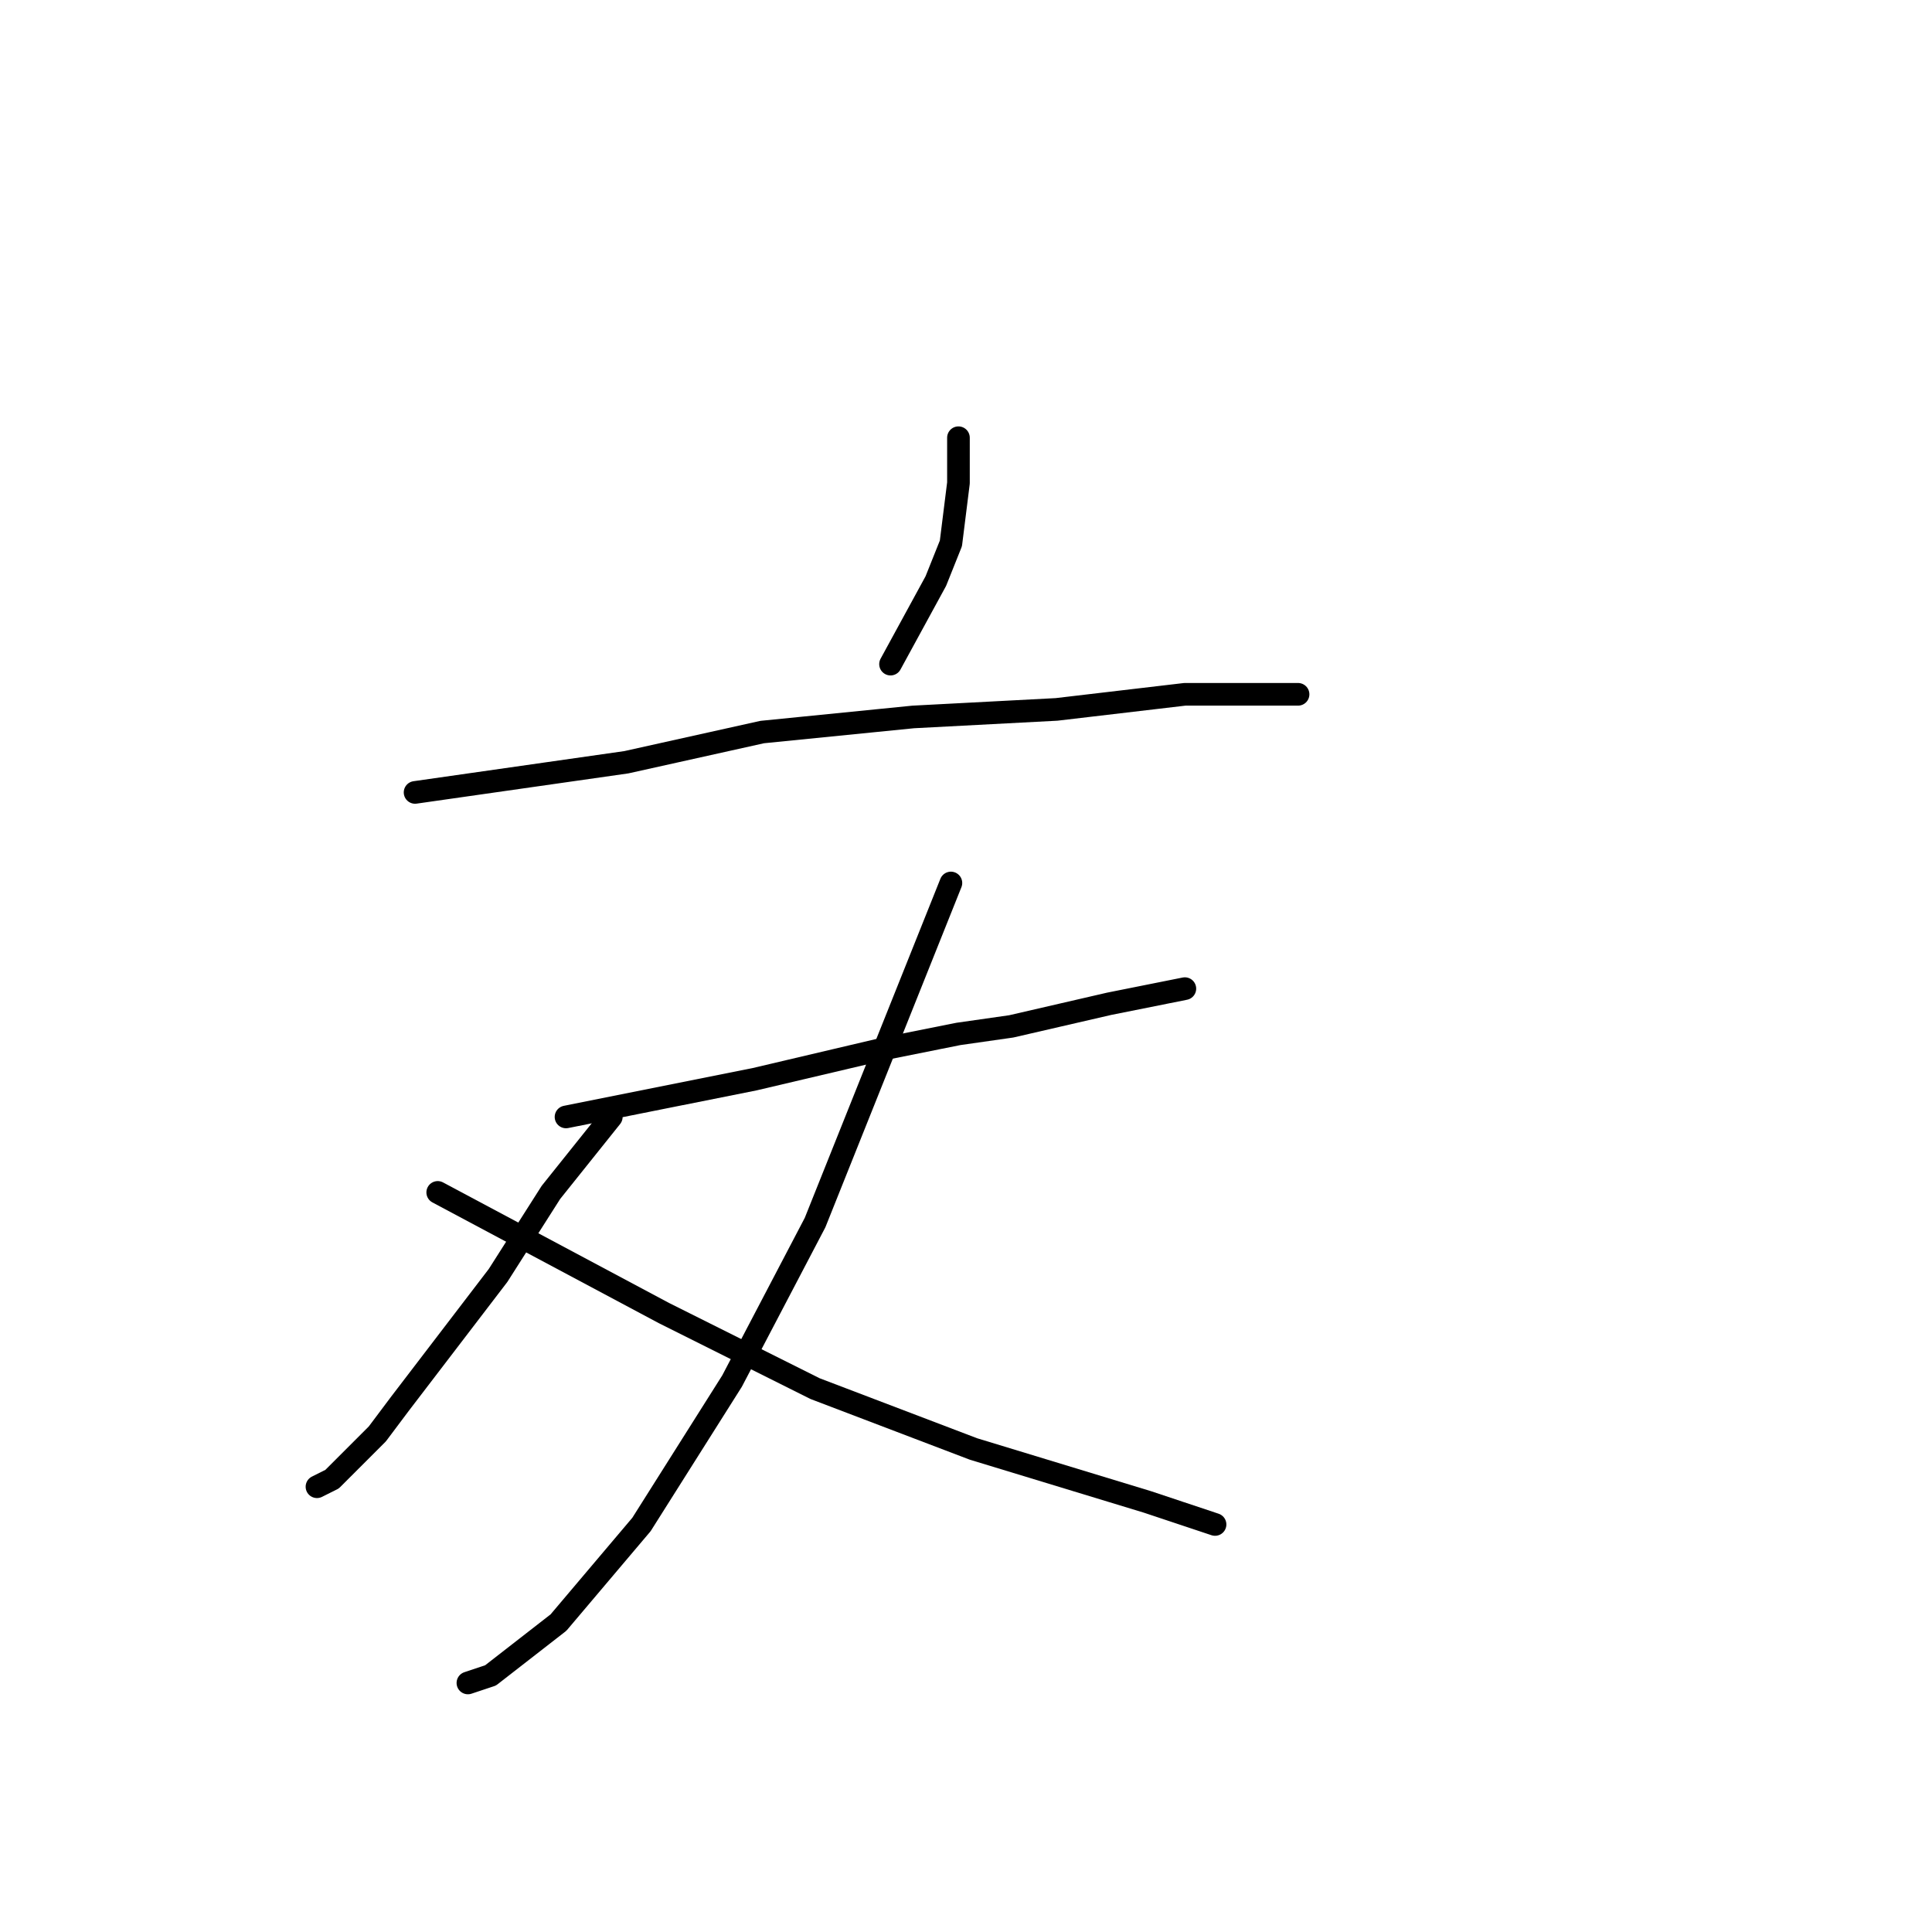 <?xml version="1.0" standalone="no"?>
    <svg width="256" height="256" xmlns="http://www.w3.org/2000/svg" version="1.1">
    <polyline stroke="black" stroke-width="3" stroke-linecap="round" fill="transparent" stroke-linejoin="round" points="127 58 127 61 127 64 126 72 124 77 118 88 118 88 " />
        <polyline stroke="black" stroke-width="3" stroke-linecap="round" fill="transparent" stroke-linejoin="round" points="55 105 69 103 83 101 101 97 121 95 140 94 157 92 168 92 172 92 172 92 " />
        <polyline stroke="black" stroke-width="3" stroke-linecap="round" fill="transparent" stroke-linejoin="round" points="75 148 80 147 85 146 100 143 117 139 127 137 134 136 147 133 157 131 157 131 " />
        <polyline stroke="black" stroke-width="3" stroke-linecap="round" fill="transparent" stroke-linejoin="round" points="126 117 124 122 122 127 116 142 108 162 97 183 85 202 74 215 65 222 62 223 62 223 " />
        <polyline stroke="black" stroke-width="3" stroke-linecap="round" fill="transparent" stroke-linejoin="round" points="81 148 77 153 73 158 66 169 53 186 50 190 44 196 42 197 42 197 " />
        <polyline stroke="black" stroke-width="3" stroke-linecap="round" fill="transparent" stroke-linejoin="round" points="58 158 73 166 88 174 108 184 129 192 152 199 161 202 161 202 " />
        </svg>